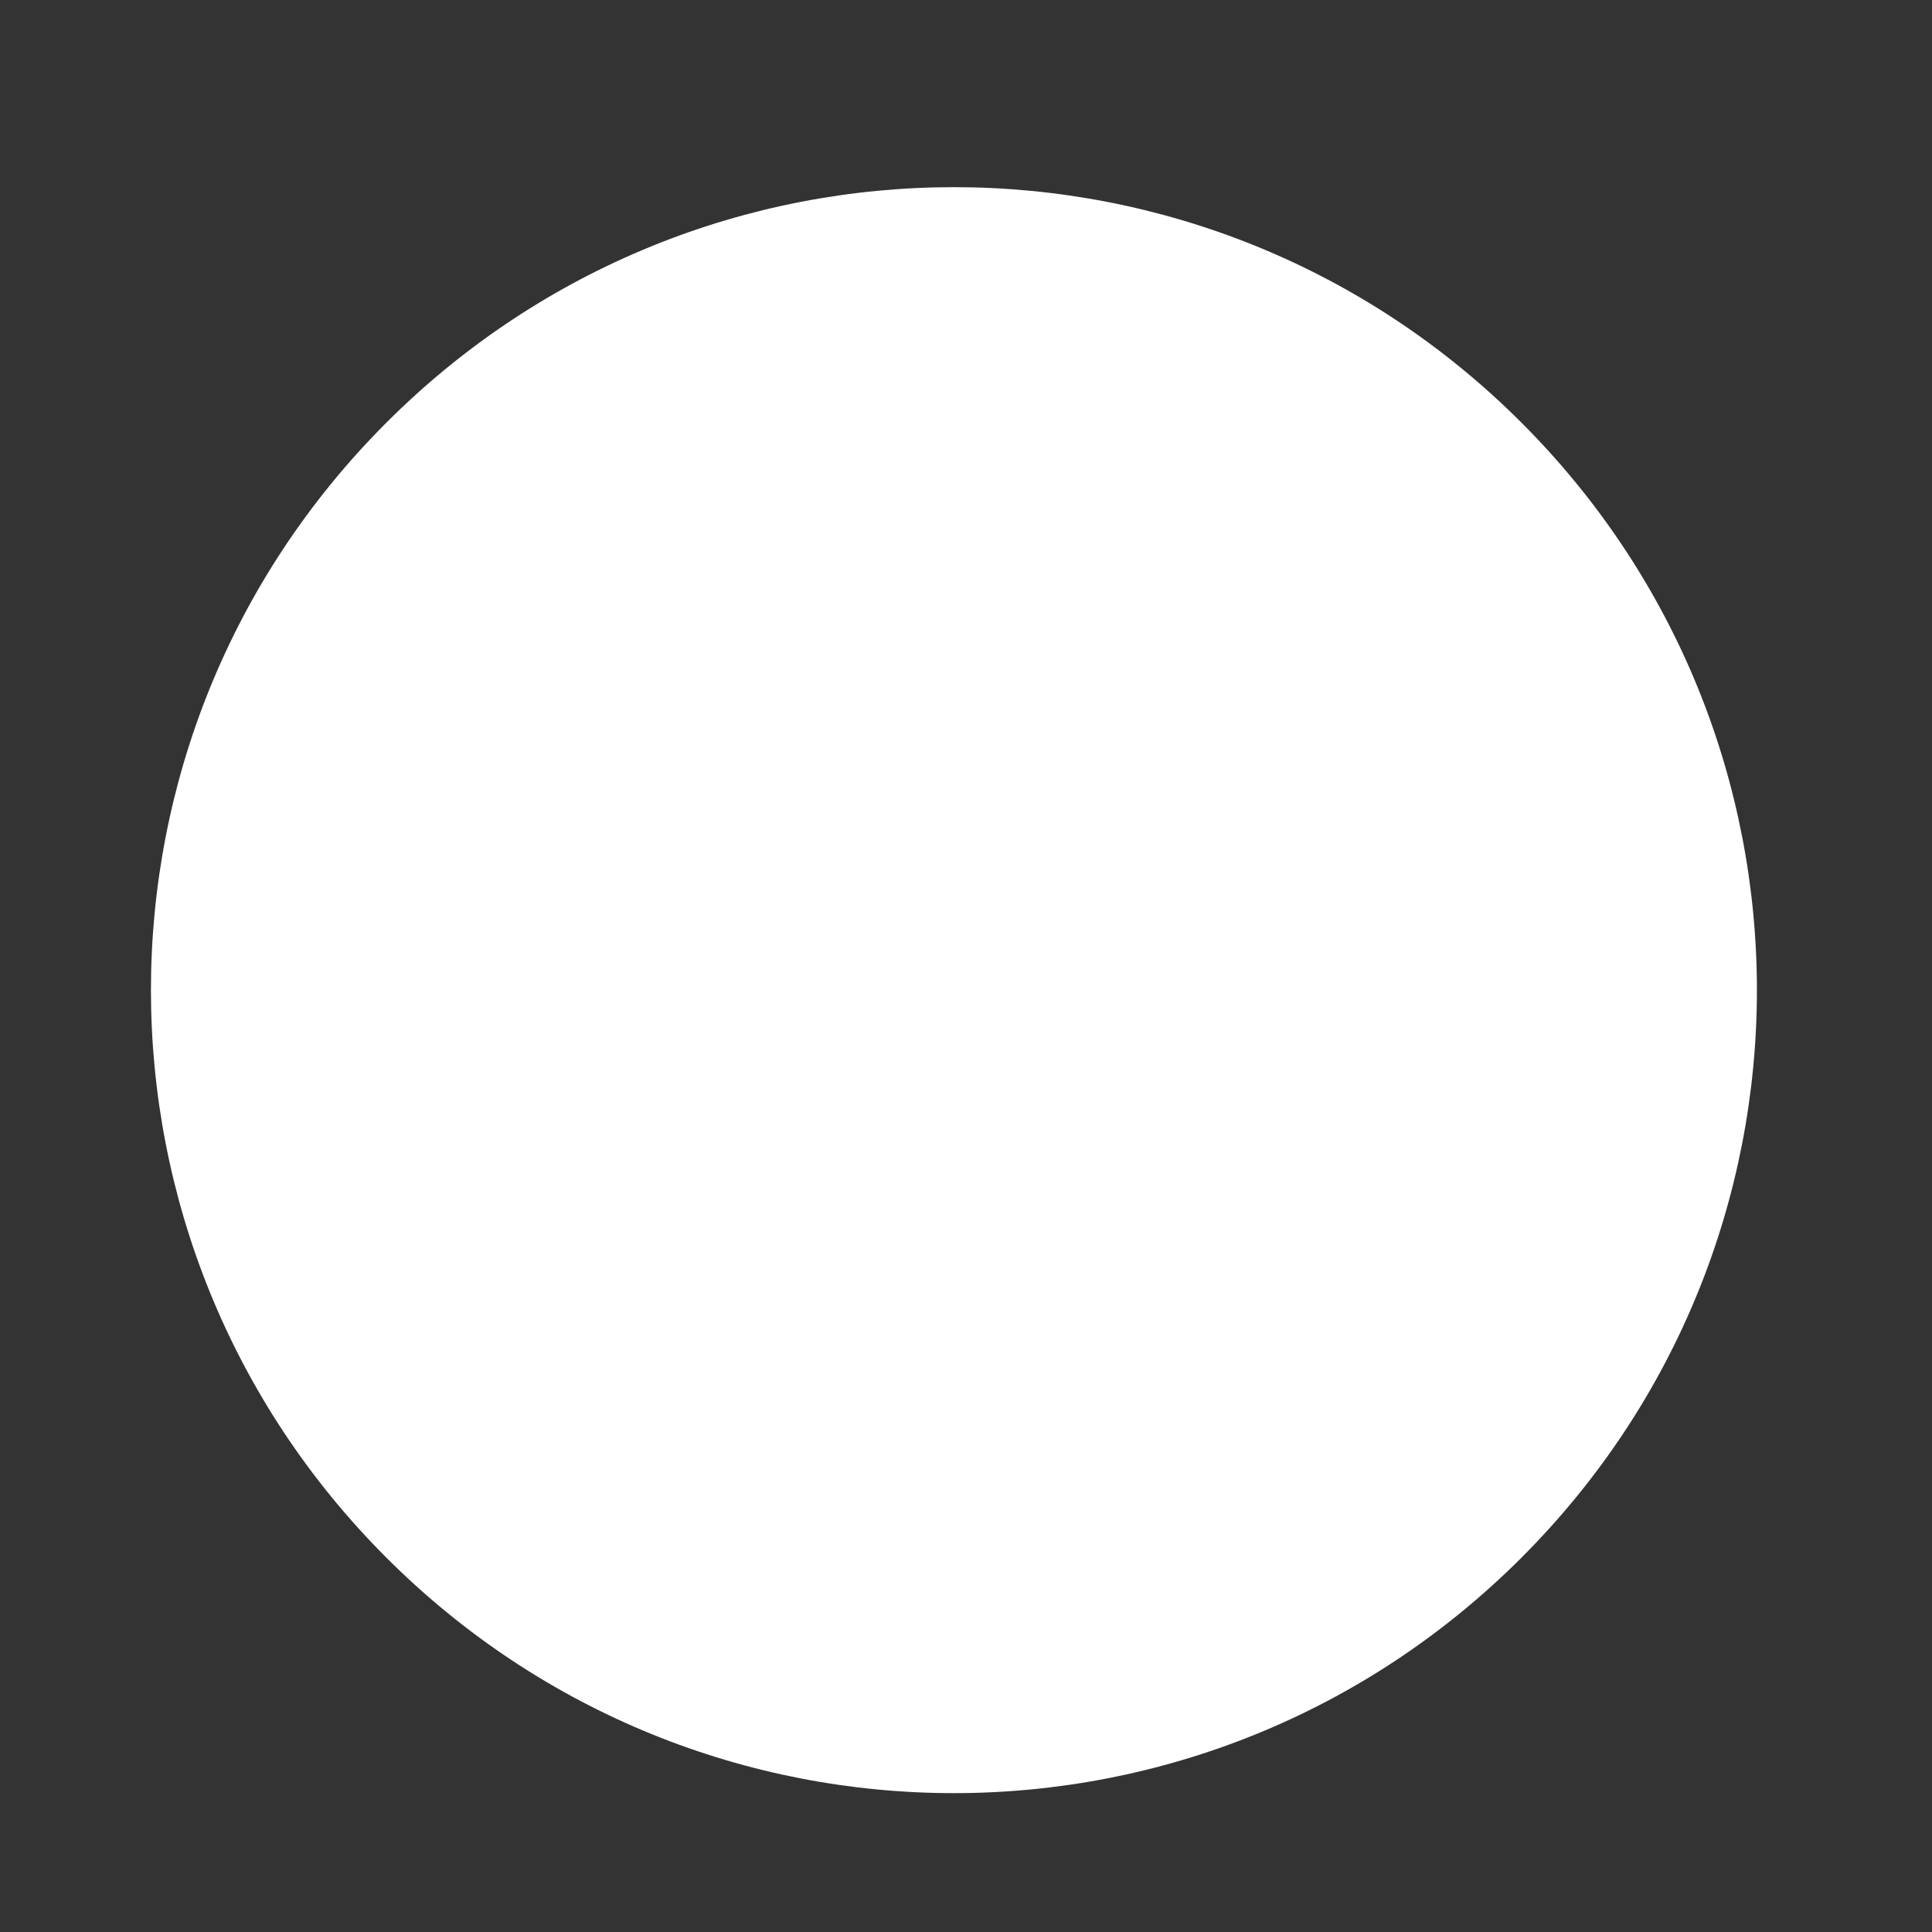 <?xml version="1.0" encoding="UTF-8" standalone="no"?><svg xmlns="http://www.w3.org/2000/svg" xmlns:xlink="http://www.w3.org/1999/xlink" clip-rule="evenodd" stroke-miterlimit="4.00" viewBox="0 0 16 16"><rect x="0" y="0" width="16" height="16" fill="#333333" stroke="none"/><desc>SVG generated by Keynote</desc><defs></defs><g transform="matrix(1.00, 0.00, -0.00, -1.00, 0.0, 16.0)"><path d="M 12.6 12.5 C 15.2 9.9 15.2 5.7 12.6 3.1 C 10.0 0.5 5.8 0.5 3.2 3.1 C 0.6 5.7 0.6 9.9 3.2 12.5 C 5.8 15.1 10.0 15.1 12.6 12.5 Z M 12.6 12.5 " fill="#FEFFFE"></path></g></svg>